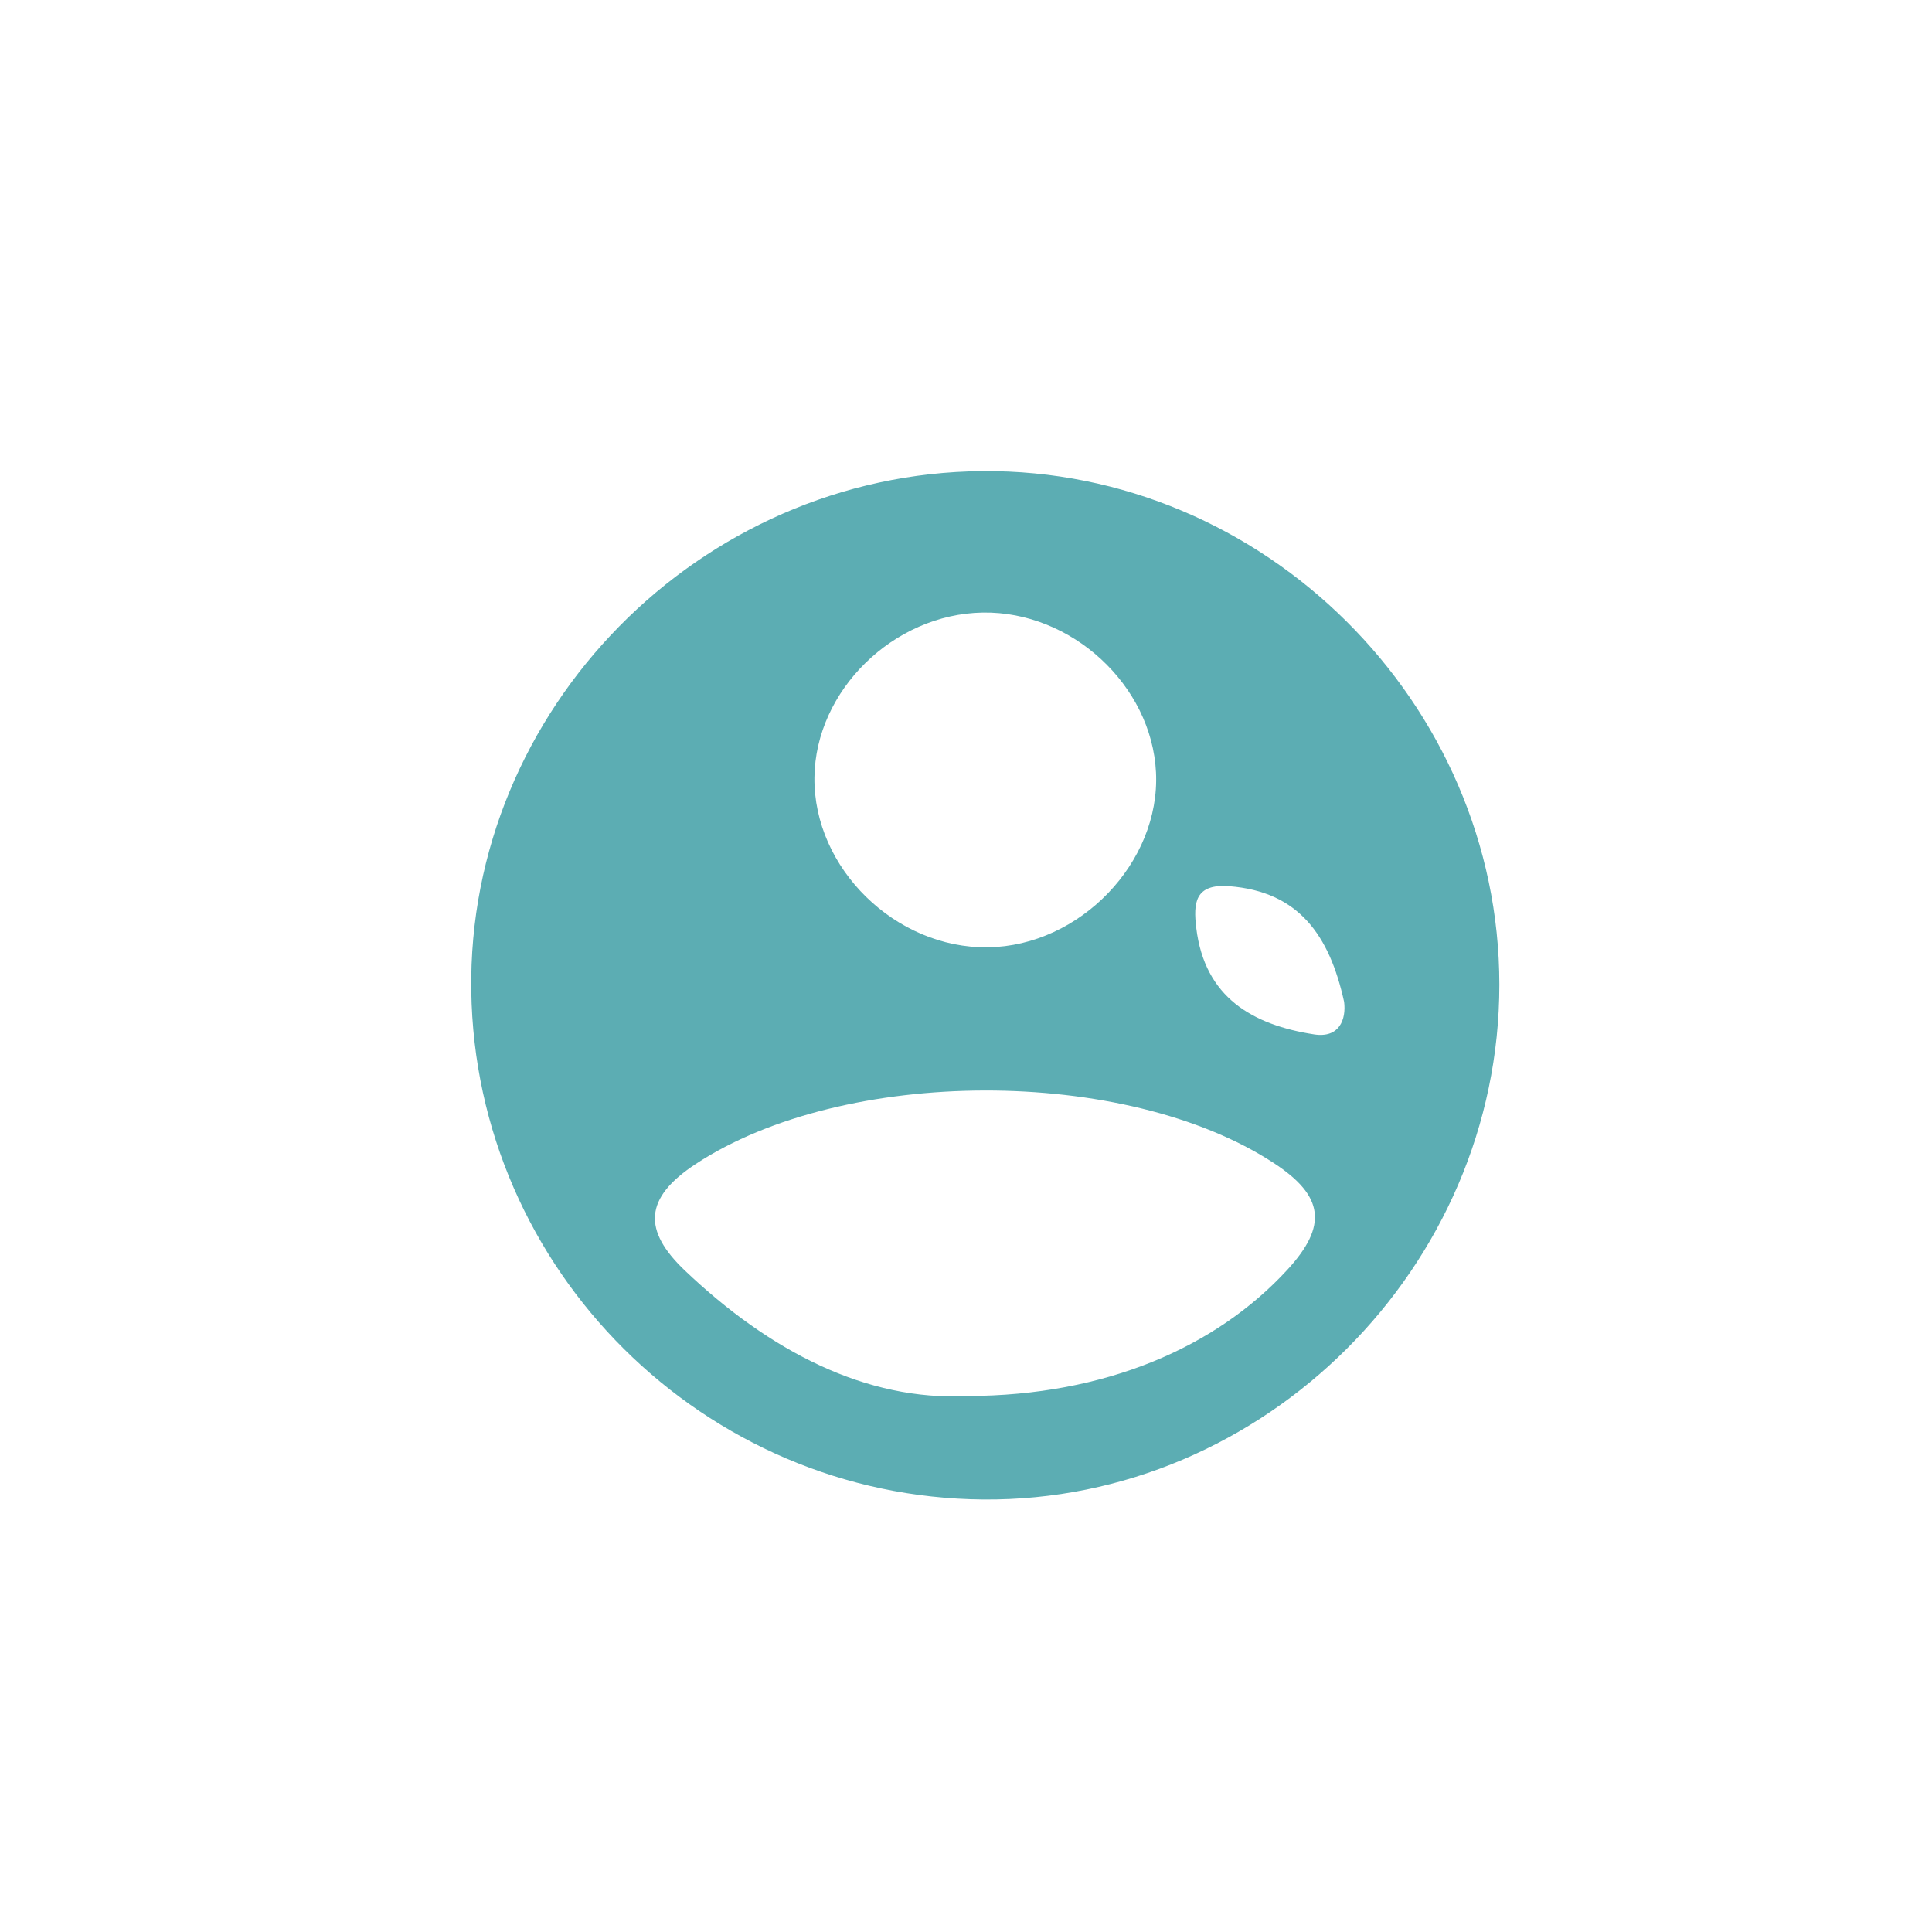 <?xml version="1.0" encoding="utf-8"?>
<!-- Generator: Adobe Illustrator 23.0.1, SVG Export Plug-In . SVG Version: 6.00 Build 0)  -->
<svg version="1.1" id="Layer_2" xmlns="http://www.w3.org/2000/svg" xmlns:xlink="http://www.w3.org/1999/xlink" x="0px" y="0px"
	 width="100px" height="100px" viewBox="0 0 100 100" style="enable-background:new 0 0 100 100;" xml:space="preserve">
<style type="text/css">
	.st0{display:none;}
	.st1{display:inline;fill:#60B2B8;}
	.st2{display:inline;fill:#F0F1F1;}
	.st3{display:inline;fill:#B6B6B6;}
	.st4{display:inline;fill:#6DBE46;}
	.st5{fill:#5CADB3;}
</style>
<g id="Layer_1">
	<g class="st0">
		<path class="st1" d="M-206.875,15.485c0.144-125.078,97.063-212.003,201.797-218.721
			c142.86-9.164,226.89,95.612,237.867,191.581c7.17,62.687-7.905,119.688-47.461,168.183
			c-37.473,45.942-87.139,72.771-146.901,79.204c-65.572,7.059-124.134-10.97-172.89-54.354
			C-183.378,137.849-206.898,81.3-206.875,15.485z M133.336-61.563
			c-0.129-24.053-13.768-38.14-31.695-41.149c-25.124-4.217-39.363,9.976-54.162,25.598
			C36.419-65.439,24.631-54.456,13.251-43.081C-10.282-19.559-33.798,3.98-57.243,27.589
			c-12.046,12.13-26.039,23.028-35.301,37.03c-9.833,14.866-8.481,34.391-13.436,51.53
			c-0.812,2.809-2.512,5.903-1.948,8.455c1.135,5.132-10.237,16.198,4.826,14.757
			c18.879-1.806,37.509-6.319,56.199-9.909c3.951-0.759,8.675-1.538,11.376-4.079
			c13.351-12.562,26.239-25.623,39.108-38.688C24.171,65.783,44.576,44.699,65.137,23.768
			c15.321-15.597,30.656-31.182,46.188-46.568C122.855-34.223,136.479-44.364,133.336-61.563z"/>
		<path class="st2" d="M133.336-61.563c3.143,17.2-10.481,27.341-22.012,38.764
			C95.793-7.413,80.457,8.171,65.137,23.768C44.576,44.699,24.171,65.783,3.582,86.685
			c-12.869,13.065-25.757,26.126-39.108,38.688c-2.701,2.541-7.425,3.321-11.376,4.079
			c-18.69,3.589-37.32,8.103-56.199,9.909c-15.064,1.441-3.691-9.624-4.826-14.757
			c-0.564-2.552,1.136-5.646,1.948-8.455c4.955-17.139,3.602-36.664,13.436-51.53
			c9.262-14.002,23.255-24.9,35.301-37.03C-33.798,3.98-10.282-19.559,13.251-43.081
			c11.38-11.375,23.168-22.358,34.227-34.033c14.799-15.622,29.038-29.815,54.162-25.598
			C119.568-99.703,133.207-85.617,133.336-61.563z M-34.814,94.986
			c7.891-7.553,15.262-14.369,22.368-21.451C16.253,44.931,45.367,16.709,72.986-12.905
			c4.167-4.468,18.305-7.104,10.554-18.529c-4.039-5.954-10.083-10.728-15.809-15.299
			c-4.297-3.431-8.105-13.061-14.958-6.36C14.654-15.826-22.886,22.036-60.441,59.876
			c-1.707,1.72-7.067,5.047-1.772,7.735c7.538,3.827,13.058,9.504,18.336,15.654
			C-40.808,86.84-38.093,90.718-34.814,94.986z M116.798-61.776
			c-0.027-10.527-14.777-25.864-23.254-24.716c-9.302,1.26-16.543,7.141-21.259,15.284
			c-1.106,1.91,26.872,30.003,28.817,28.984C109.755-46.758,113.808-54.947,116.798-61.776z
			 M-77.687,114.514c7.578-2.275,17.144-2.892,23.29-7.796c3.992-3.186-4.019-9.566-7.165-13.328
			c-3.572-4.273-8.44-10.315-15.21-9.095c-5.971,1.076-2.253,7.298-3.502,11.036
			c-0.663,1.984-2.047,3.981-1.949,5.914C-82,105.675-88.669,112.414-77.687,114.514z"/>
		<path class="st1" d="M-34.814,94.986c-3.278-4.268-5.994-8.145-9.062-11.721
			c-5.278-6.15-10.799-11.828-18.336-15.654c-5.295-2.688,0.065-6.015,1.772-7.735
			C-22.886,22.036,14.654-15.826,52.773-53.094c6.854-6.701,10.661,2.929,14.958,6.36
			c5.725,4.572,11.77,9.345,15.809,15.299c7.751,11.425-6.387,14.061-10.554,18.529
			C45.367,16.709,16.253,44.931-12.447,73.534C-19.553,80.617-26.924,87.433-34.814,94.986z"/>
		<path class="st1" d="M116.798-61.776c-2.99,6.829-7.043,15.019-15.697,19.552
			c-1.944,1.018-29.923-27.074-28.817-28.984c4.715-8.142,11.957-14.024,21.259-15.284
			C102.021-87.641,116.771-72.303,116.798-61.776z"/>
		<path class="st1" d="M-77.687,114.514c-10.982-2.1-4.313-8.838-4.537-13.268
			c-0.098-1.933,1.286-3.93,1.949-5.914c1.25-3.739-2.468-9.96,3.502-11.036
			c6.77-1.22,11.638,4.822,15.21,9.095c3.146,3.762,11.157,10.142,7.165,13.328
			C-60.543,111.622-70.109,112.239-77.687,114.514z"/>
	</g>
	<g class="st0">
		<path class="st3" d="M66.178,79.007c-6.101,0.046-12.201,0.107-18.302,0.134
			c-5.182,0.022-10.364-0.05-15.545,0.041c-1.385,0.024-2.519-0.356-3.495-1.2
			c-5.636-4.874-9.784-10.722-11.846-17.978c-2.938-10.341-1.109-19.892,4.98-28.564
			c5.586-7.957,13.369-12.55,23.021-14.061c14.468-2.264,28.879,5.349,35.415,18.059
			c5.112,9.94,5.263,20.205,0.629,30.459c-0.146,0.322-0.262,0.658-0.391,0.989
			c-2.39-2.593-5.414-3.178-8.683-2.466C66.354,65.641,62.319,72.331,66.178,79.007z"/>
		<path class="st4" d="M66.178,79.007c-3.859-6.676,0.176-13.366,5.785-14.587
			c3.269-0.712,6.292-0.127,8.683,2.466c2.812,3.403,3.774,7.182,1.693,11.224
			c-2.825,5.488-10.074,6.546-14.605,2.292C67.226,79.926,66.697,79.472,66.178,79.007z"/>
	</g>
	<g>
		<path class="st5" d="M50.847,24.385c14.571-0.119,26.758,11.988,26.759,26.584
			C77.606,65.587,65.442,77.725,50.904,77.614C36.438,77.502,24.596,65.739,24.393,51.276
			C24.188,36.724,36.209,24.505,50.847,24.385z M50.083,72.257c7.128-0.017,12.871-2.526,16.556-6.539
			c2.081-2.267,1.905-3.809-0.705-5.517c-7.69-5.033-22.253-5.001-29.932,0.053
			c-2.678,1.762-2.726,3.436-0.562,5.499C39.808,69.916,44.823,72.537,50.083,72.257z M50.866,31.706
			c-4.62,0.075-8.662,4.034-8.711,8.535c-0.052,4.698,4.193,8.856,8.975,8.792
			c4.767-0.064,8.932-4.397,8.704-9.056C59.613,35.46,55.461,31.631,50.866,31.706z M69.571,51.854
			c-0.76-3.456-2.357-5.709-5.95-5.984c-1.777-0.136-1.86,0.869-1.702,2.167
			c0.439,3.602,2.923,5.011,6.101,5.503C69.327,53.743,69.686,52.762,69.571,51.854z"/>
	</g>
</g>
<g id="Layer_3">
</g>
</svg>

